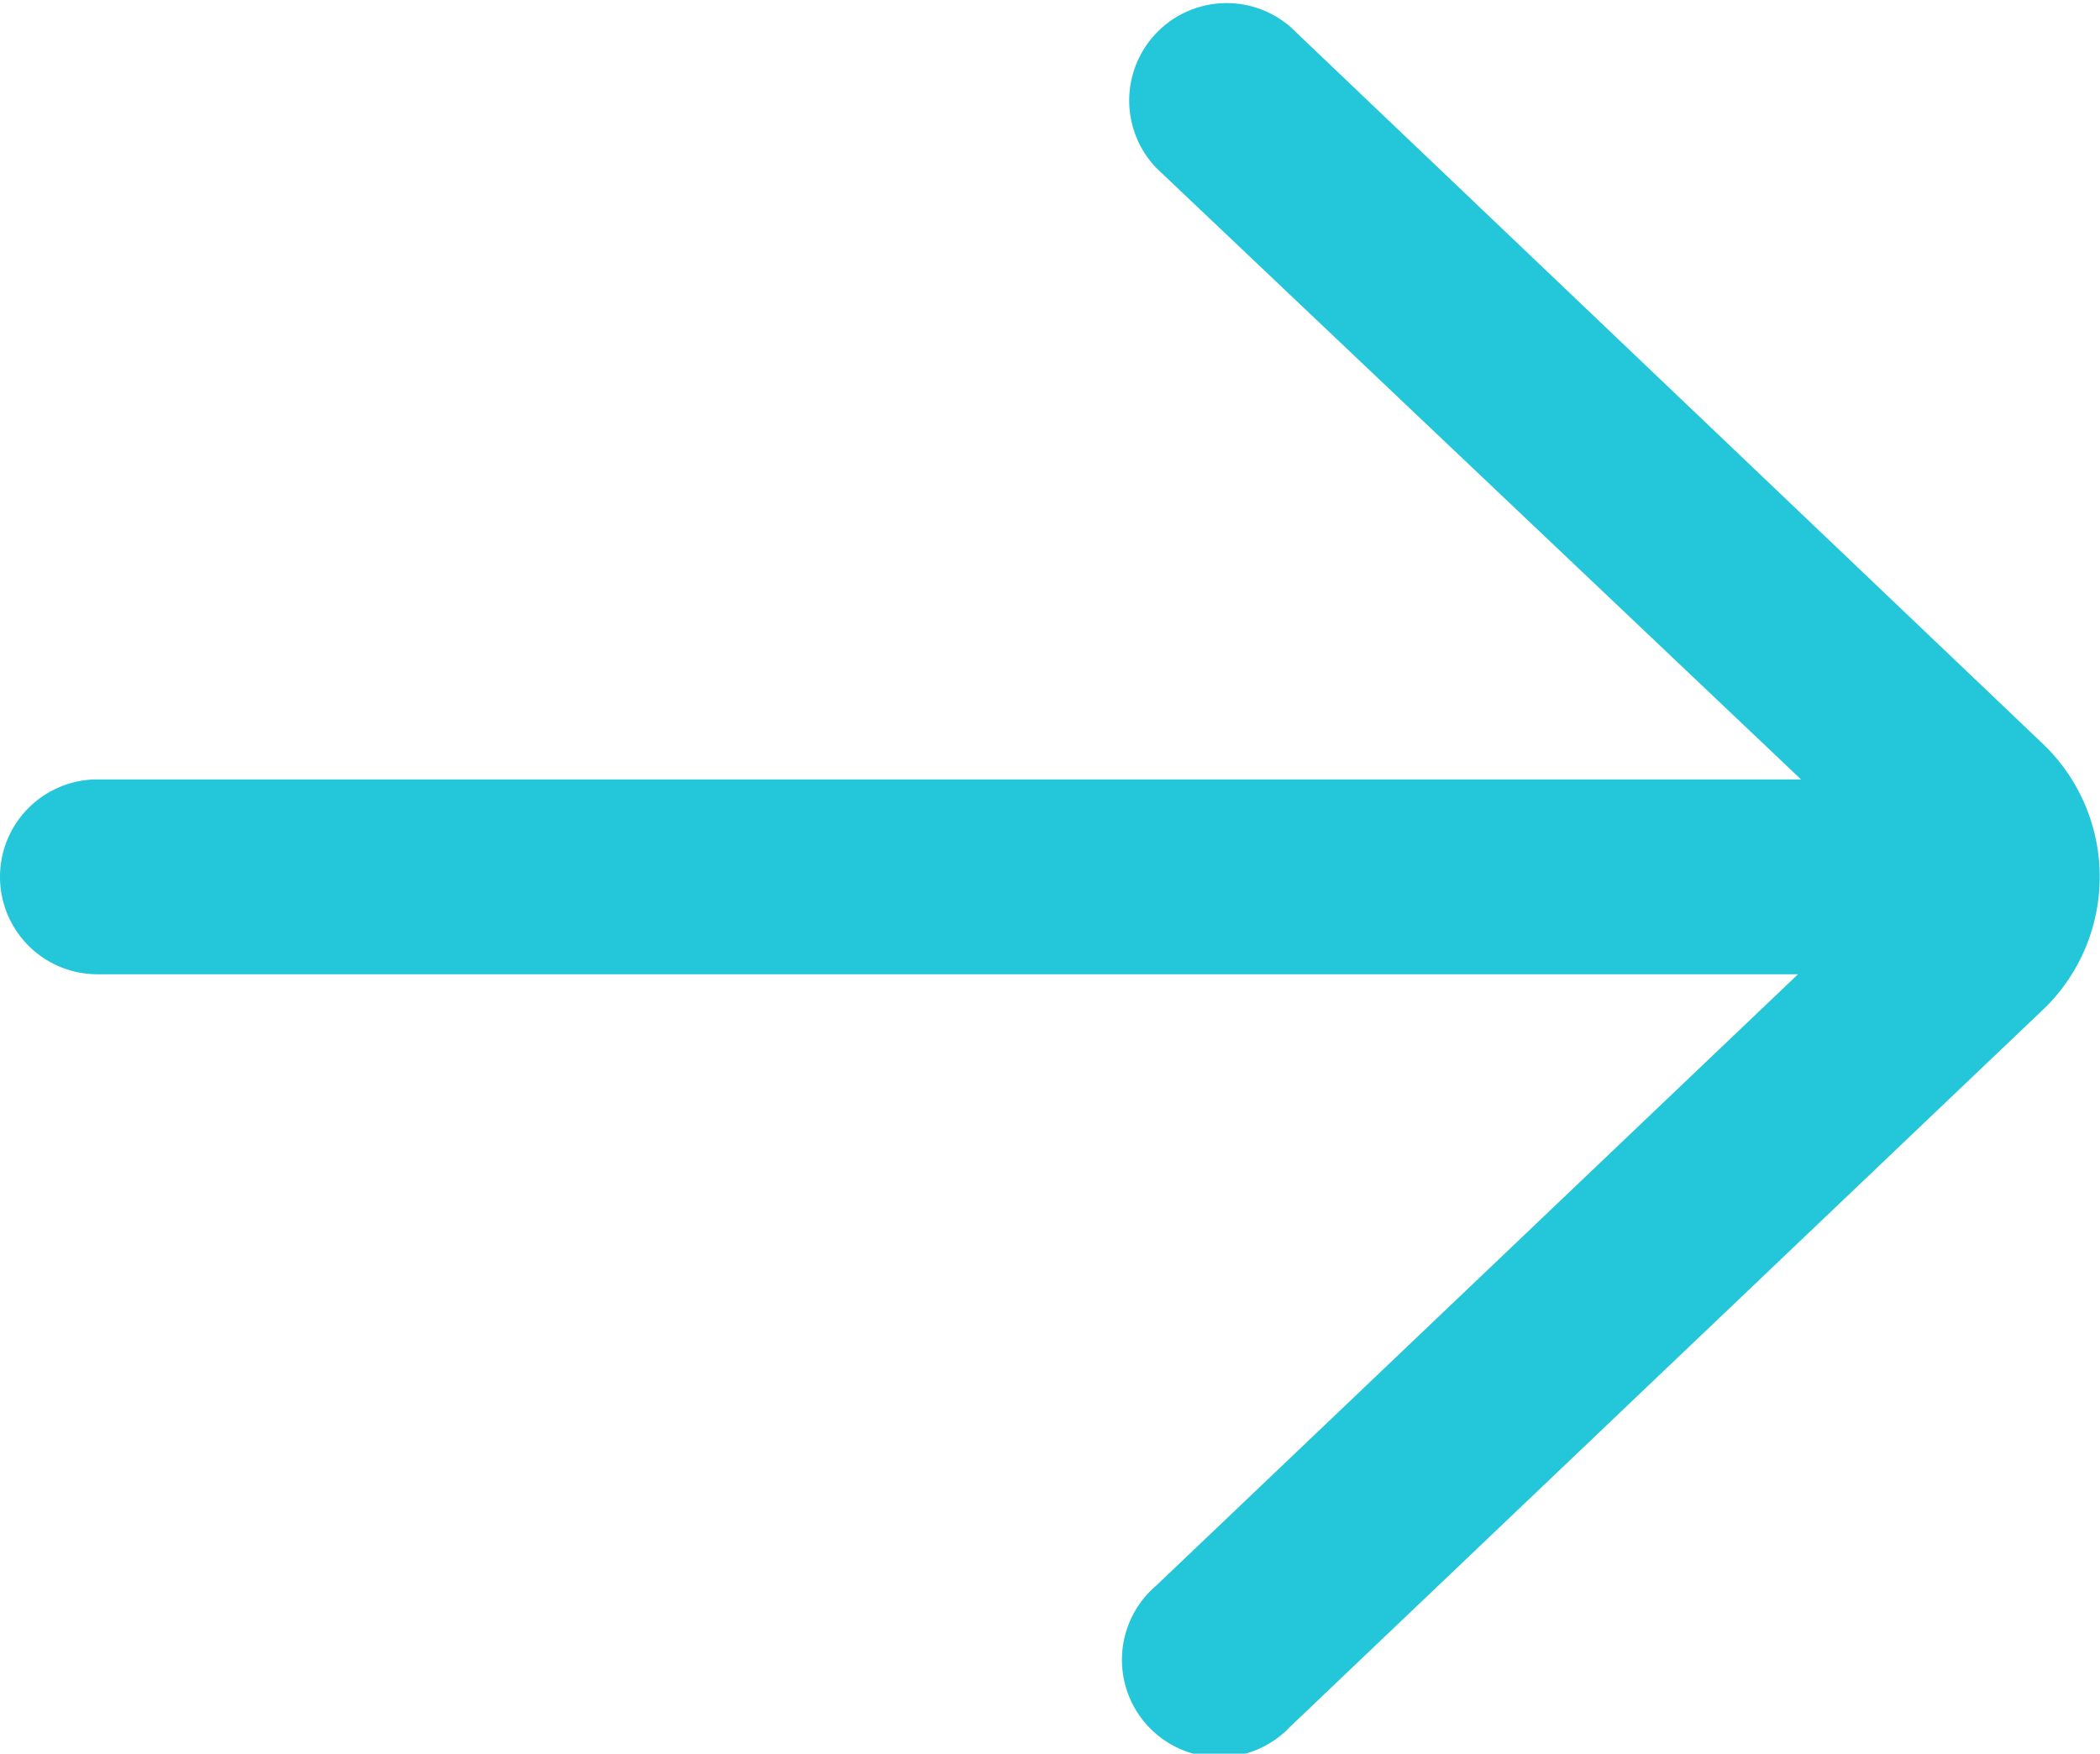<svg xmlns="http://www.w3.org/2000/svg" width="19.4" height="16.2" viewBox="0 0 19.4 16.2"><defs><style>.a{fill:#24c6da;stroke:#24c6da;stroke-width:0.2px;}</style></defs><path class="a" d="M19.752,12.221a.8.8,0,0,0-1.1,1.159l6.137,5.82H8.8a.8.8,0,1,0,0,1.6H24.76l-6.111,5.821a.8.8,0,1,0,1.1,1.158l6.98-6.648a1.6,1.6,0,0,0-.014-2.276Z" transform="translate(-7.9 -11.9)"/></svg>